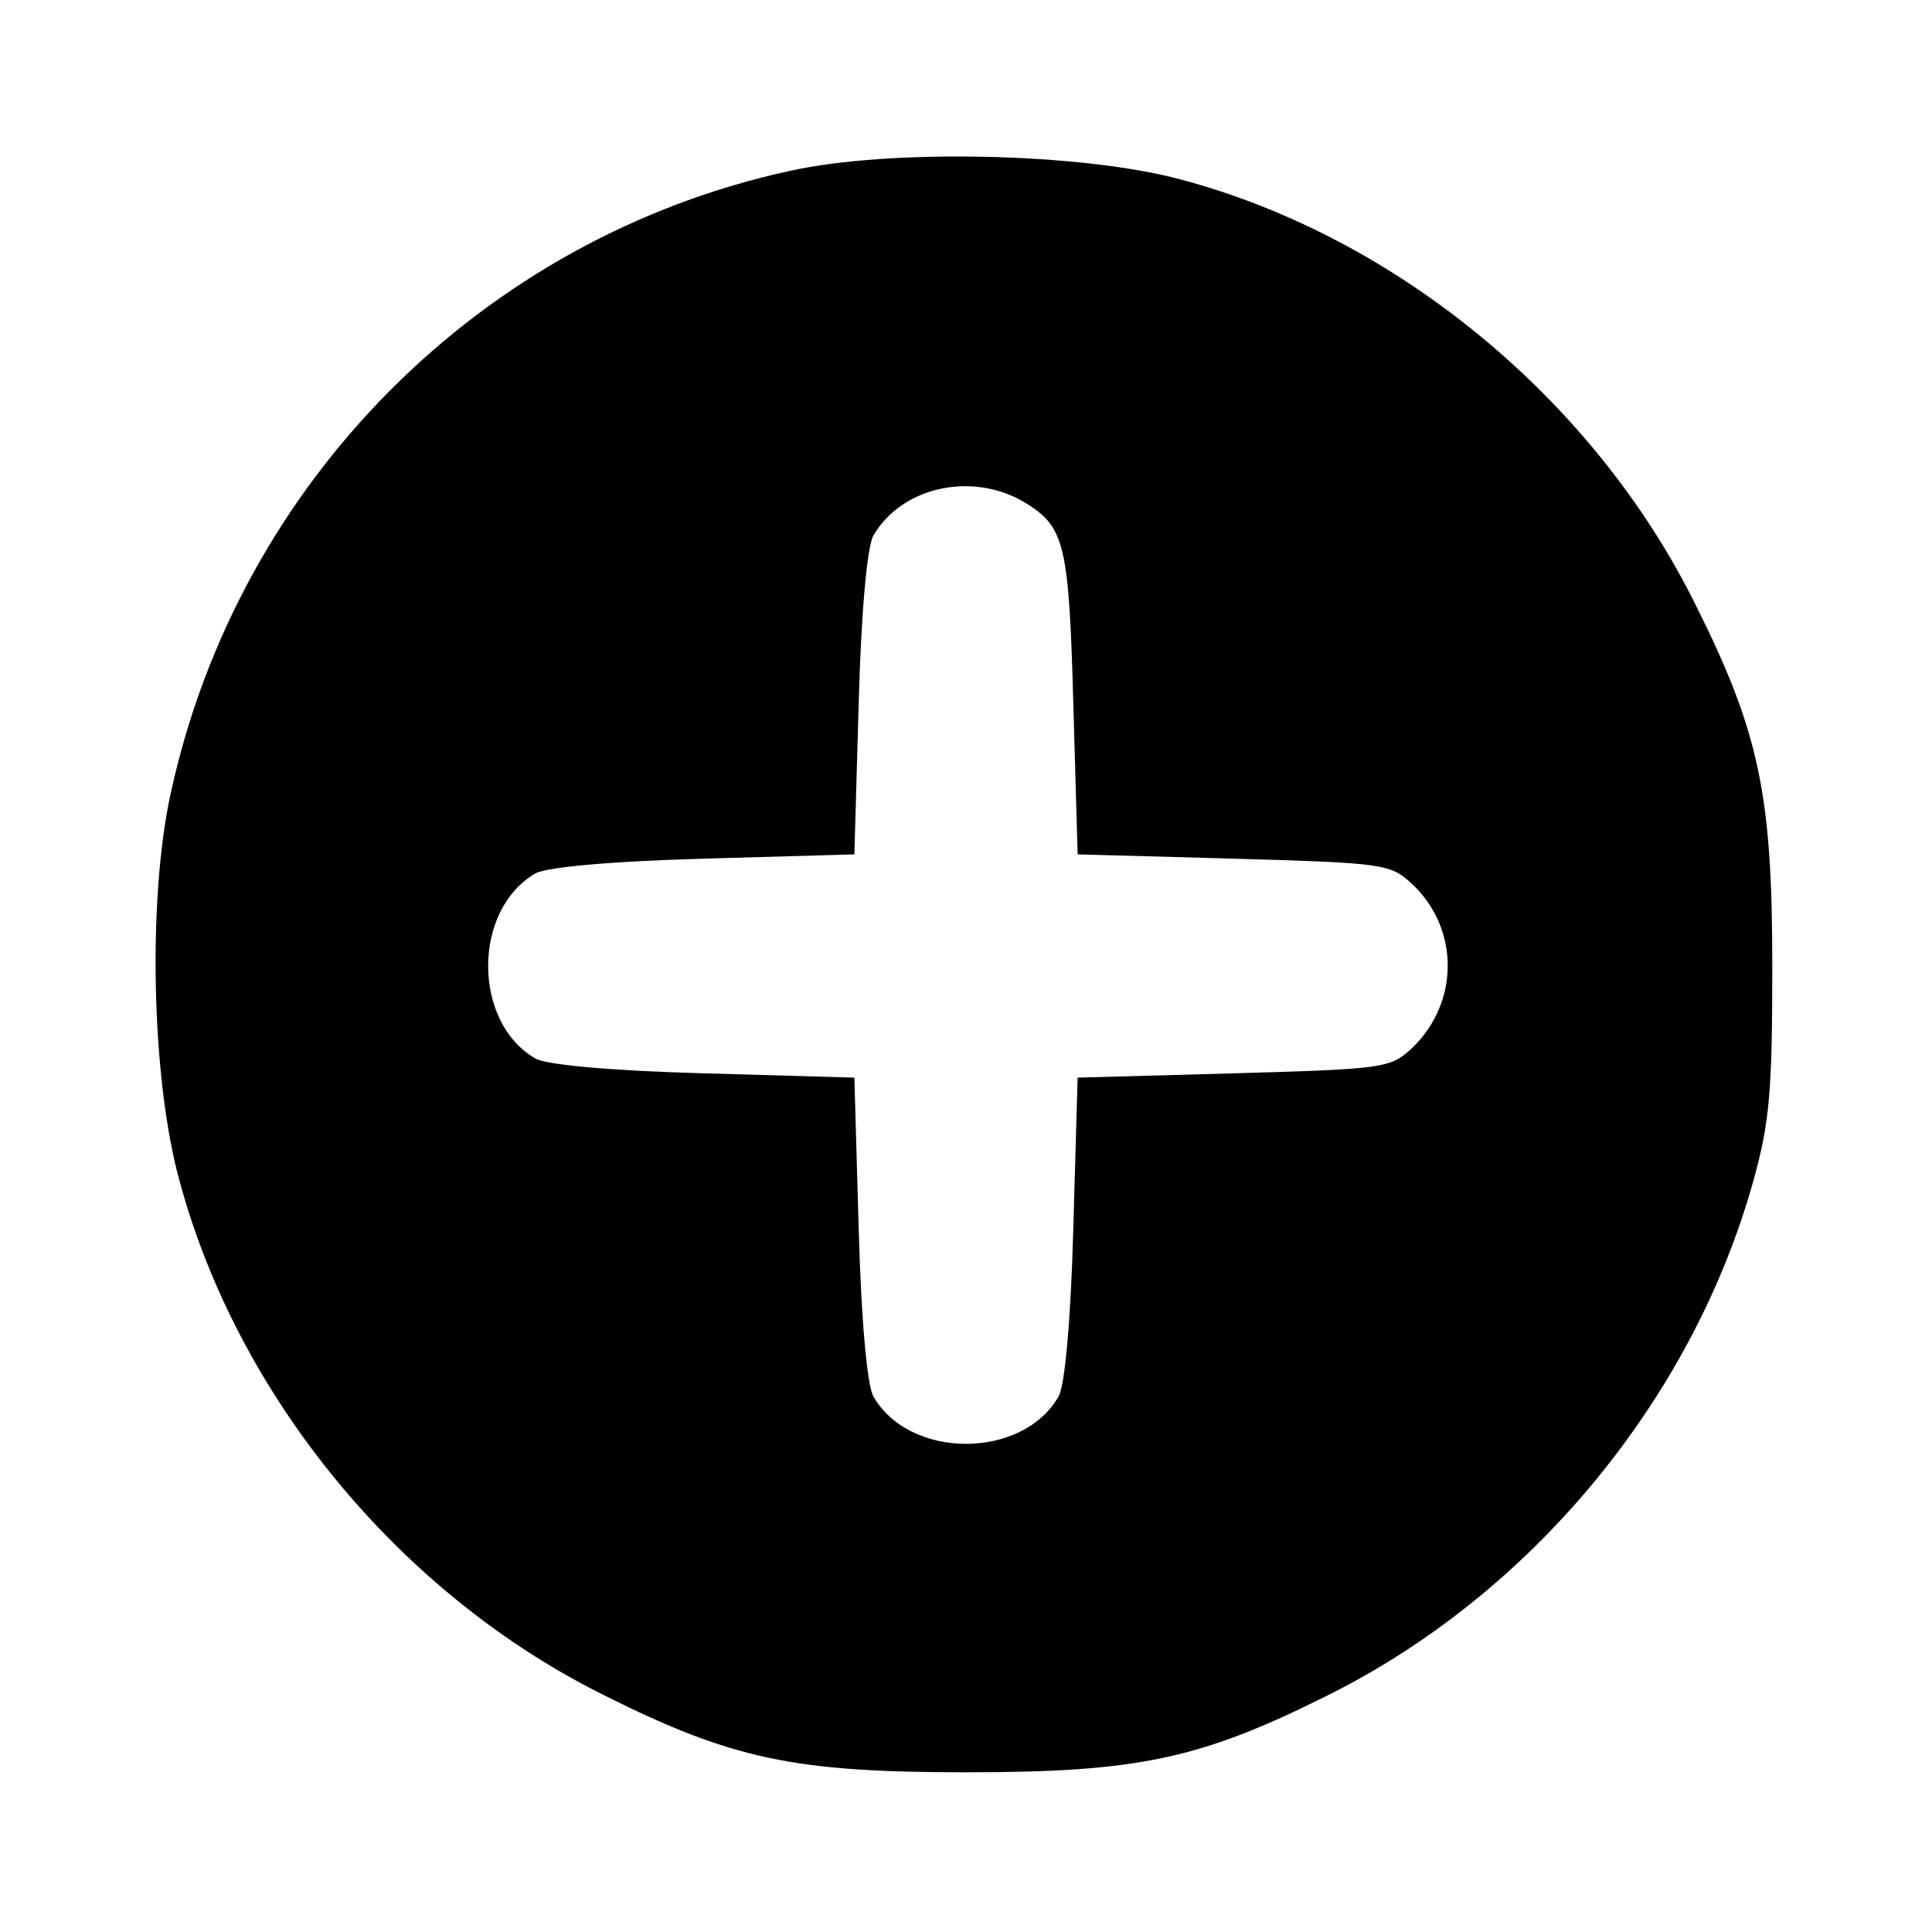 <?xml version="1.0" standalone="no"?>
<!DOCTYPE svg PUBLIC "-//W3C//DTD SVG 20010904//EN"
 "http://www.w3.org/TR/2001/REC-SVG-20010904/DTD/svg10.dtd">
<svg version="1.0" xmlns="http://www.w3.org/2000/svg"
 width="225pt" height="225pt" viewBox="0 0 225 225"
 preserveAspectRatio="xMidYMid meet">

<g transform="translate(0,225) scale(0.1,-0.1)"
fill="#000000" stroke="none">
<path d="M920 2051 c-359 -78 -642 -362 -721 -724 -27 -122 -23 -332 10 -452
68 -252 257 -482 496 -600 148 -74 221 -89 420 -89 199 0 272 15 420 89 238
118 426 345 497 600 19 68 22 105 22 250 0 199 -15 272 -89 420 -118 239 -348
429 -600 496 -115 31 -338 36 -455 10z m278 -389 c42 -27 47 -50 52 -232 l5
-175 182 -5 c174 -5 182 -6 207 -29 56 -52 56 -139 0 -192 -25 -23 -32 -24
-207 -29 l-182 -5 -5 -175 c-3 -110 -10 -183 -17 -196 -42 -74 -174 -74 -216
0 -7 13 -14 86 -17 196 l-5 175 -175 5 c-110 3 -183 10 -196 17 -74 42 -74
174 0 216 13 7 86 14 196 17 l175 5 5 175 c3 110 10 183 17 196 34 59 120 76
181 36z"/>
</g>
</svg>
